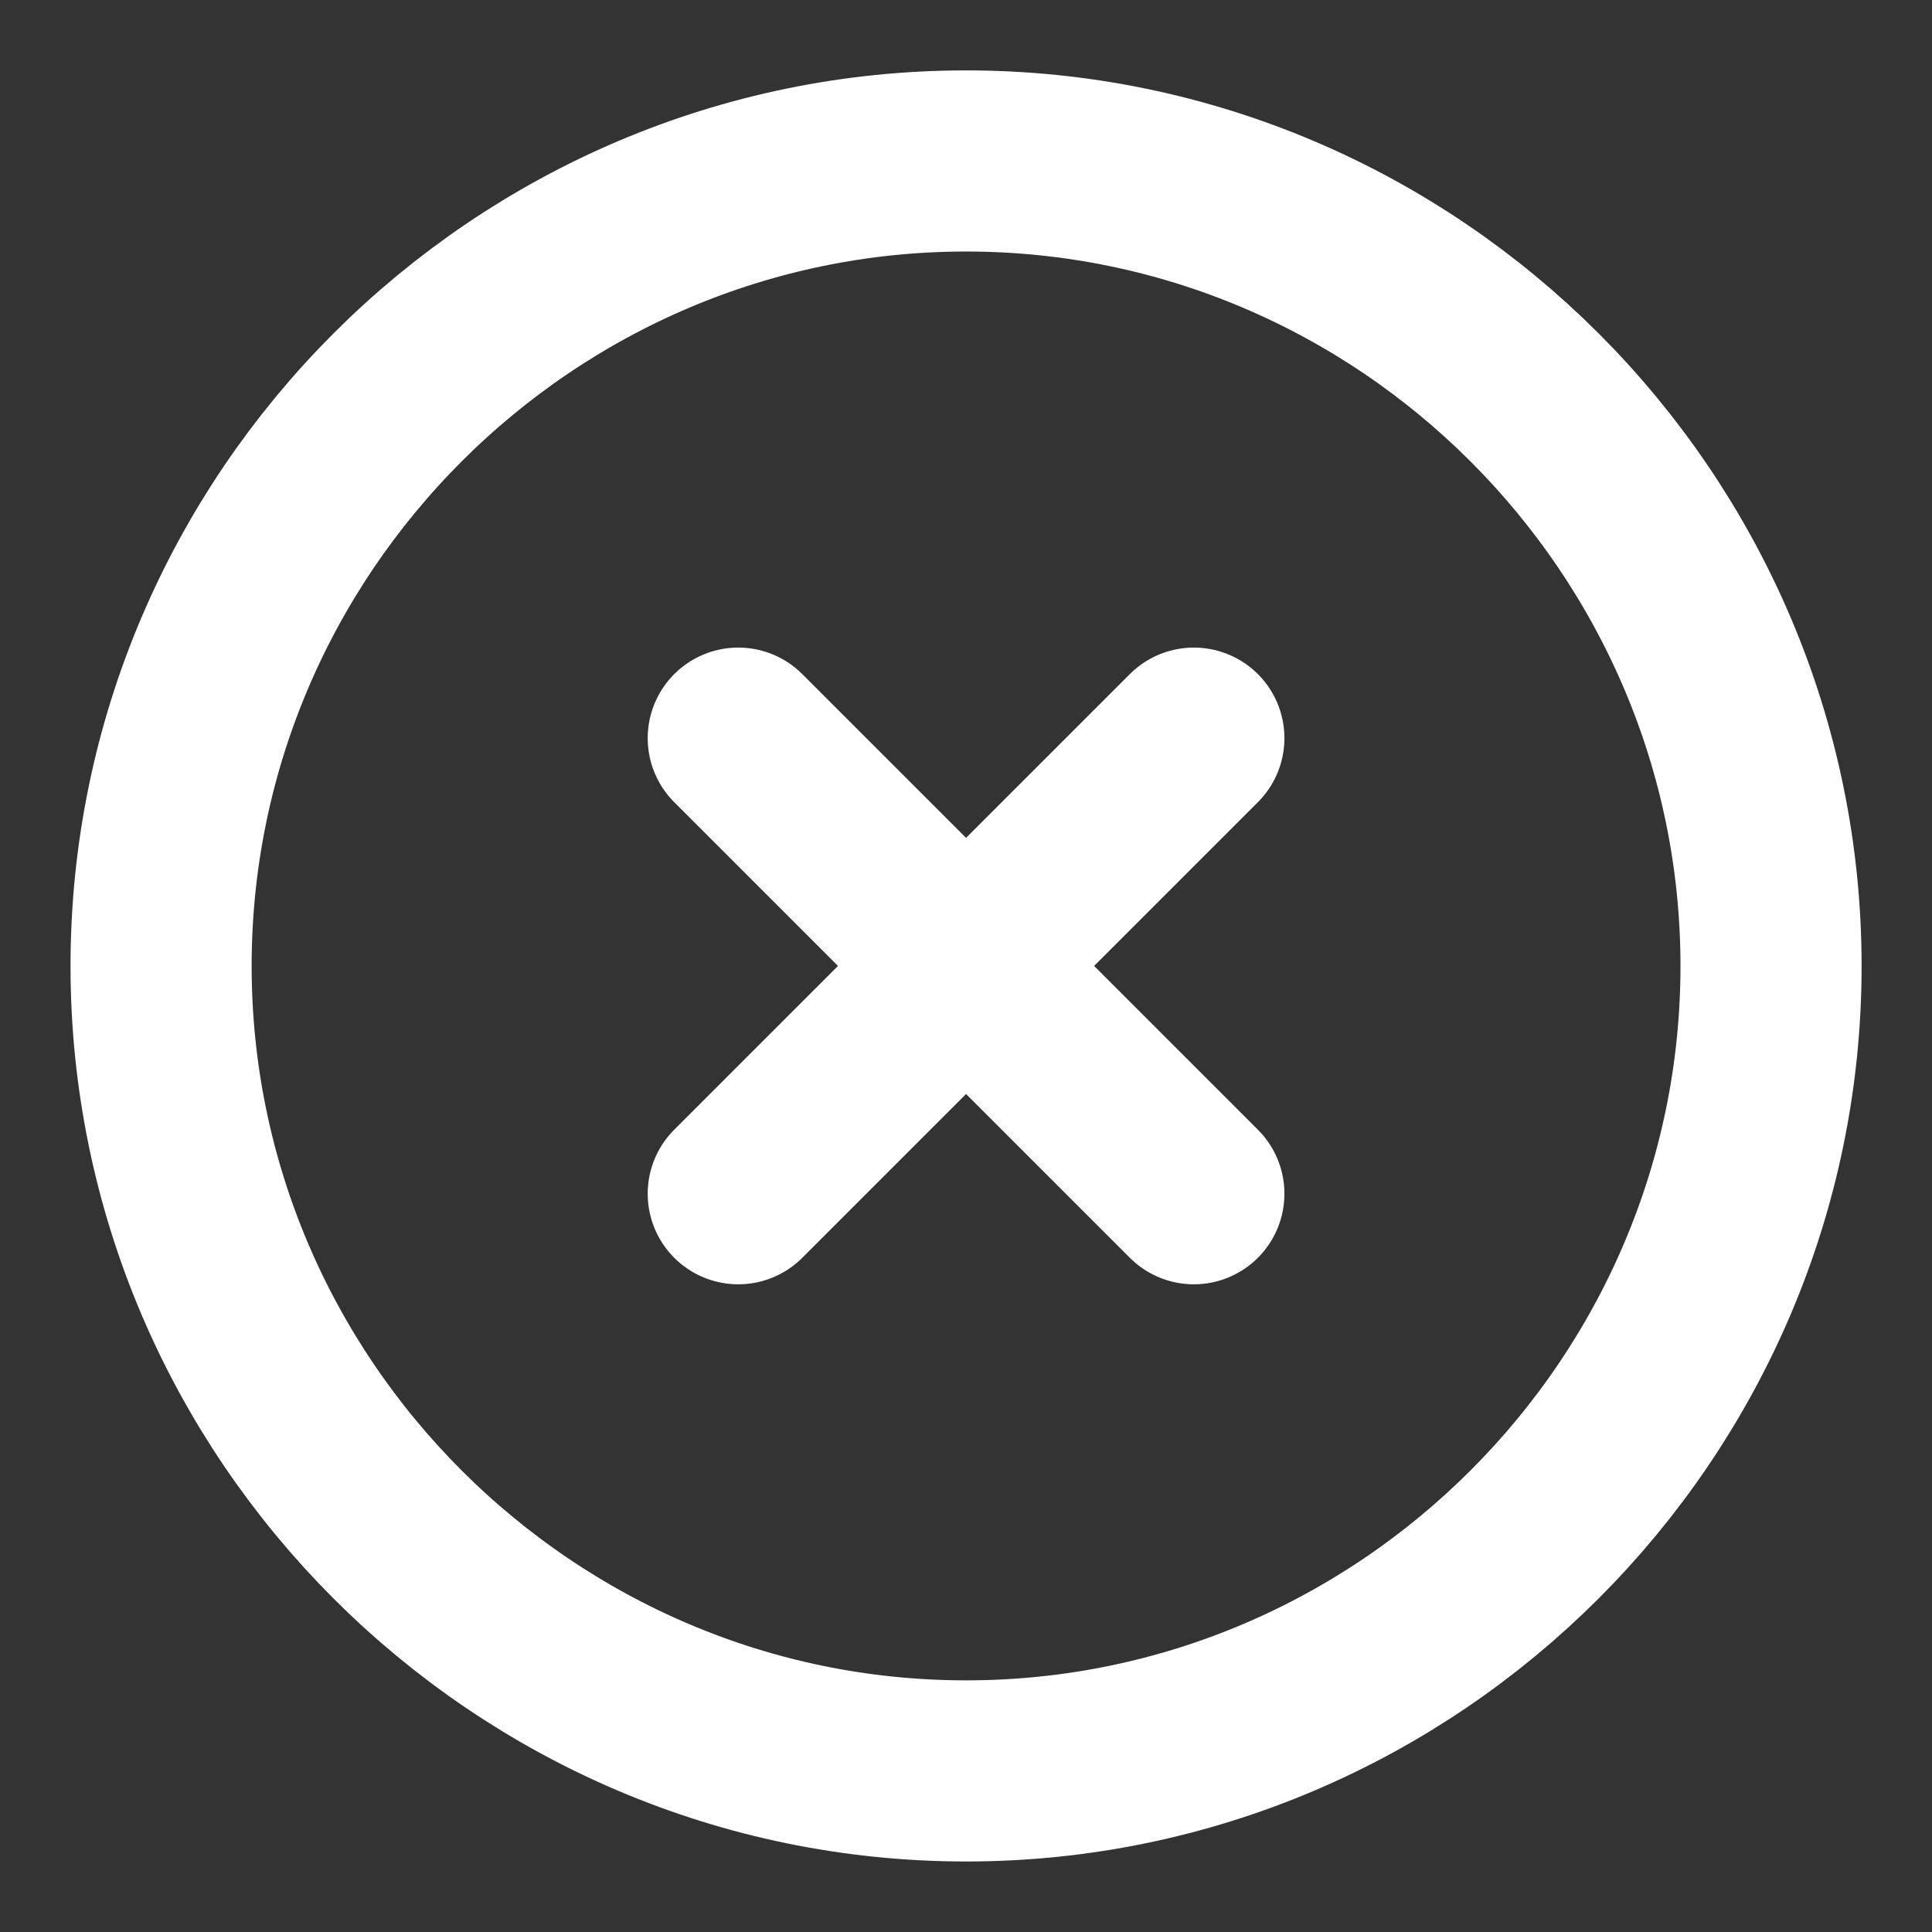 <svg width="16" height="16" viewBox="0 0 16 16" fill="none" xmlns="http://www.w3.org/2000/svg">
<rect x="0" y="0" width="16" height="16" fill="#333333" stroke="none"/>
<g id="Warning 3">
<path id="icon" d="M6.114 9.886L9.887 6.113M9.887 9.886L6.114 6.113M8.001 14.666C11.667 14.666 14.667 11.666 14.667 8C14.667 4.333 11.667 1.333 8.001 1.333C4.334 1.333 1.334 4.333 1.334 8C1.334 11.666 4.334 14.666 8.001 14.666Z" stroke="white" stroke-width="1.5" stroke-linecap="round" stroke-linejoin="round"/>
</g>
</svg>
